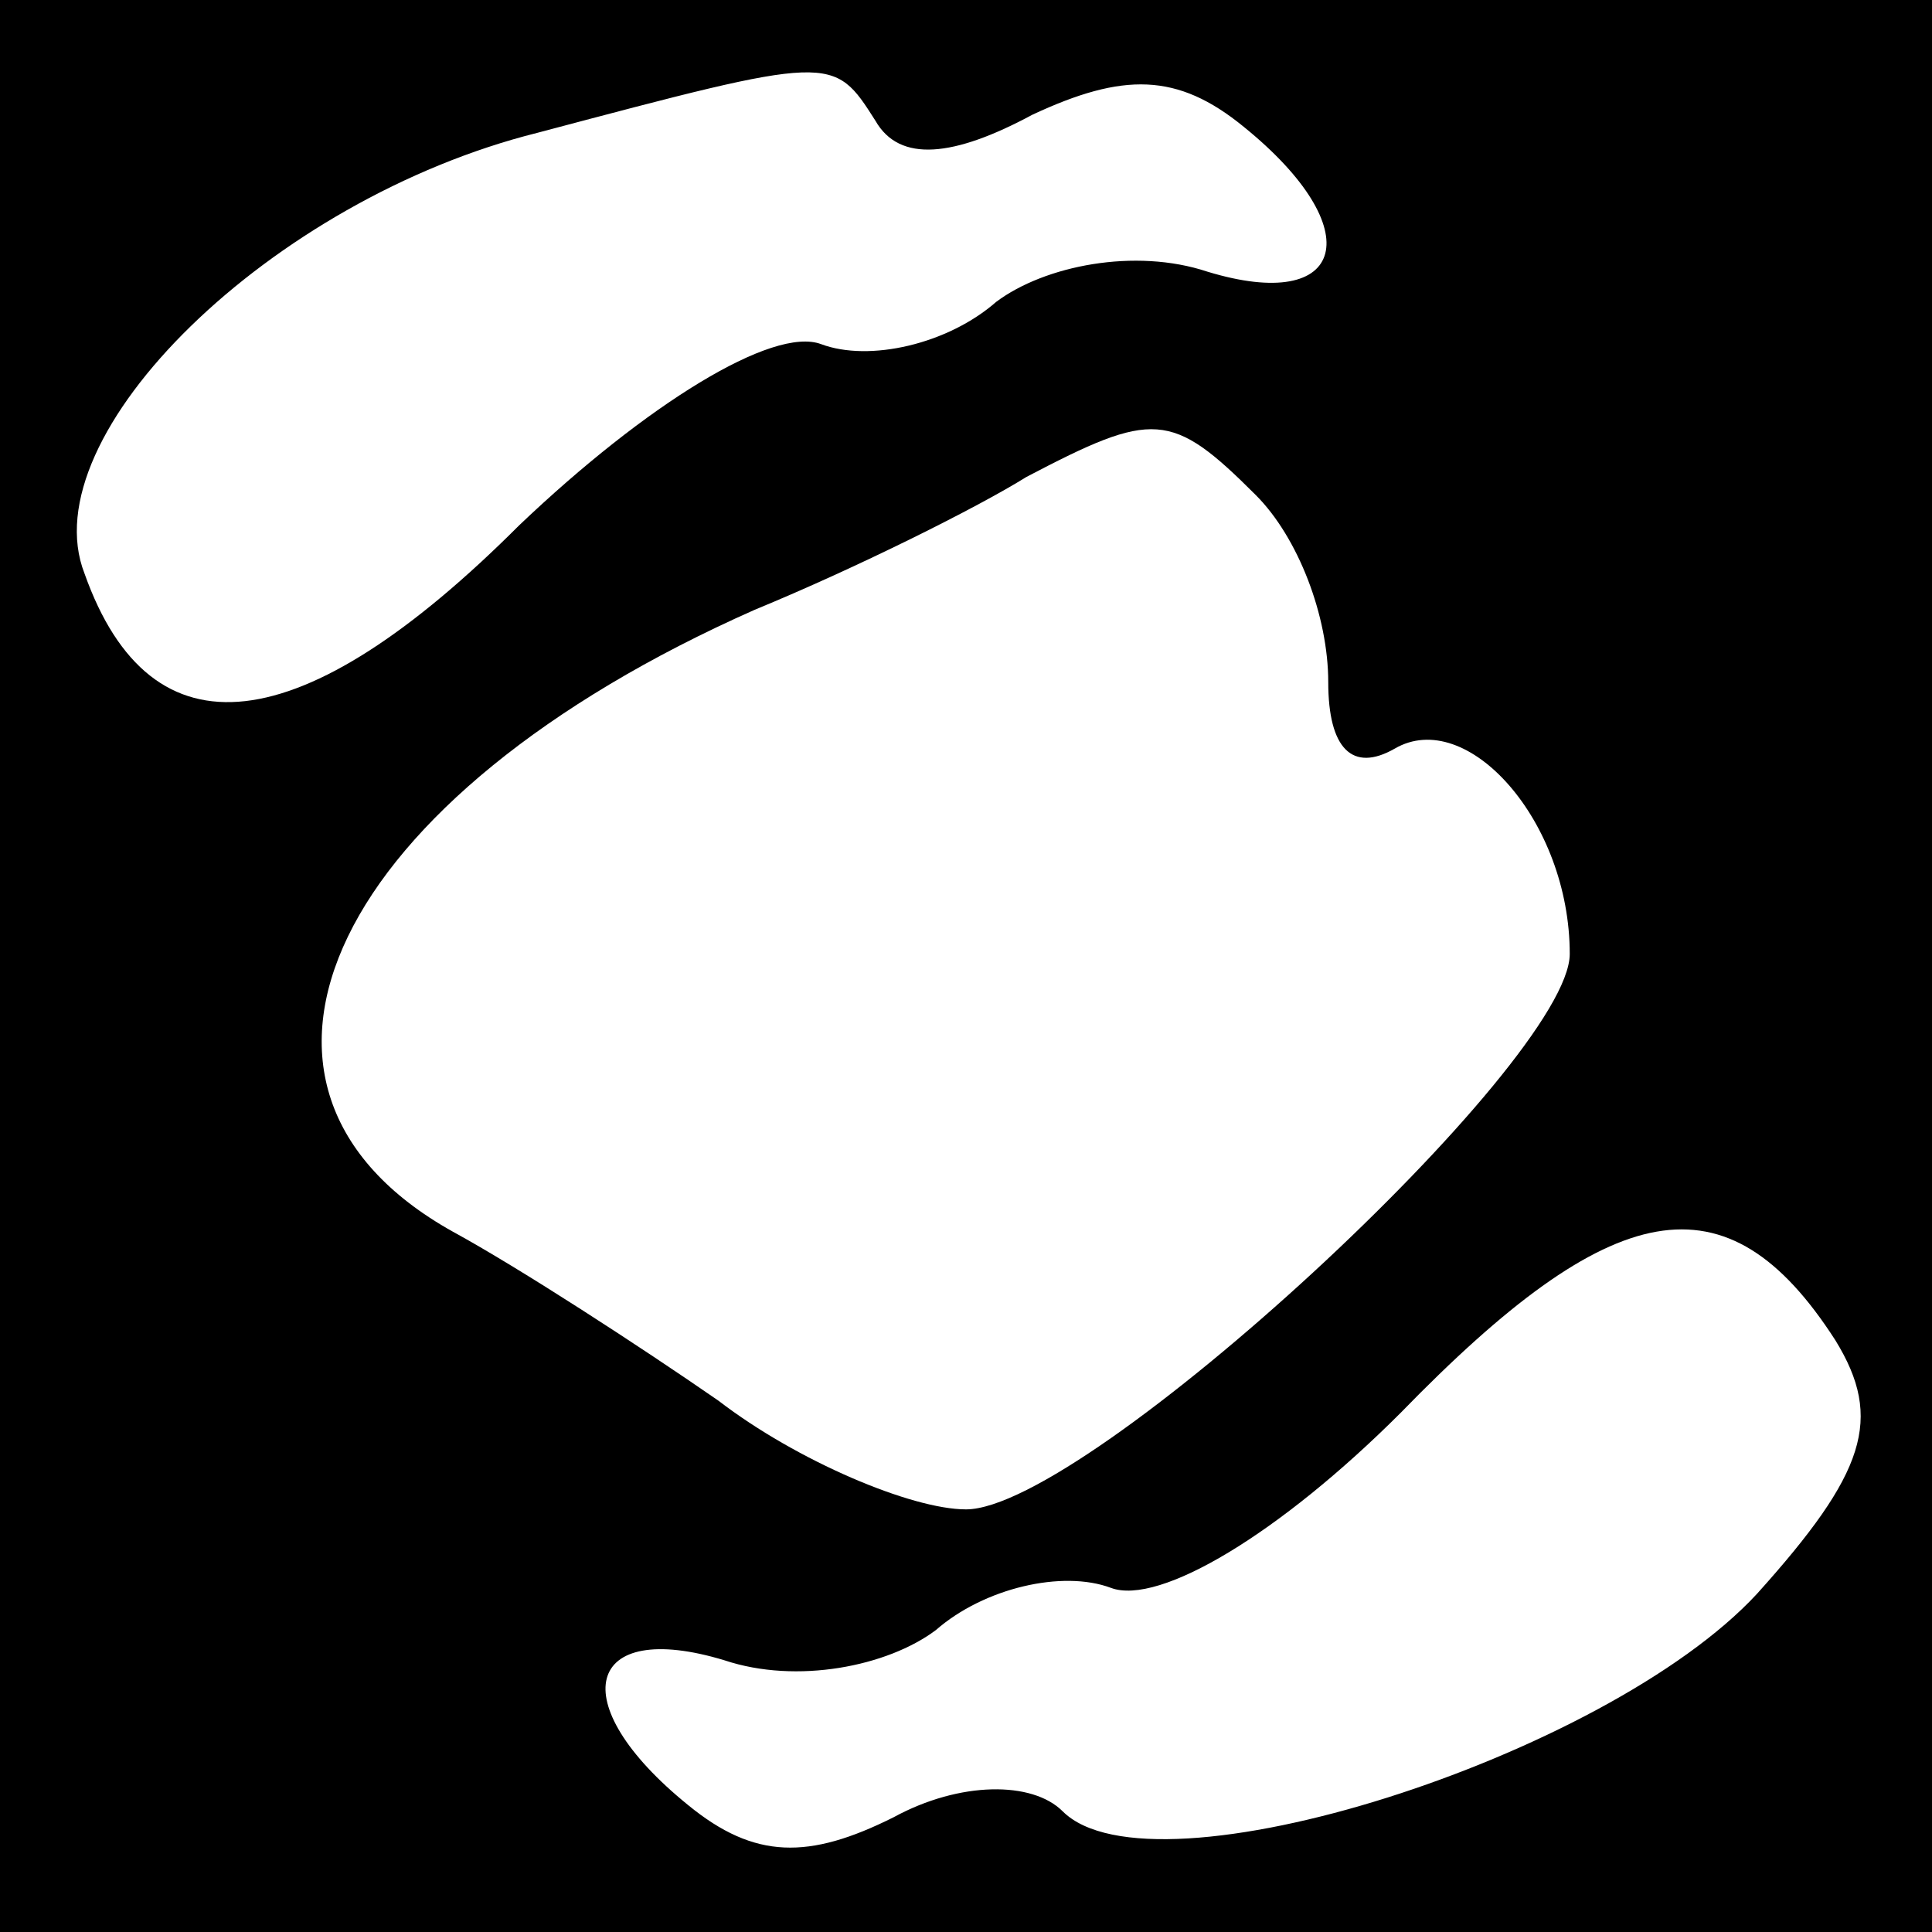 <?xml version="1.0" standalone="no"?>
<!DOCTYPE svg PUBLIC "-//W3C//DTD SVG 20010904//EN"
 "http://www.w3.org/TR/2001/REC-SVG-20010904/DTD/svg10.dtd">
<svg version="1.0" xmlns="http://www.w3.org/2000/svg"
 width="32pt" height="32pt" viewBox="0 0 32 32"
 preserveAspectRatio="xMidYMid meet">
<rect x="0" y="0" width="32" height="32" fill="#808080" stroke="none"/>
<g transform="translate(0,32) scale(0.1,-0.1)"
fill="#000000" stroke="none">
<path fill="#000000" stroke="none" d="M0 160 l0 -160 160 0 160 0 0 160 0
160 -160 0 -160 0 0 -160z"/>
<path fill="#ffffff" stroke="none" d="M145 300 c4 -7 13 -6 26 1 15 7 24 7
35 -2 21 -17 17 -31 -6 -24 -12 4 -27 1 -35 -5 -8 -7 -21 -10 -29 -7 -8 3 -29
-10 -50 -30 -36 -36 -61 -39 -72 -8 -9 23 31 62 75 73 49 13 49 13 56 2z"/>
<path fill="#ffffff" stroke="none" d="M208 238 c7 -7 12 -20 12 -31 0 -11 4
-15 11 -11 12 7 29 -12 29 -34 0 -18 -80 -92 -100 -92 -9 0 -28 8 -41 18 -13
9 -33 22 -44 28 -43 24 -20 72 50 103 17 7 37 17 45 22 21 11 24 11 38 -3z"/>
<path fill="#ffffff" stroke="none" d="M304 98 c8 -13 5 -22 -13 -42 -25 -27
-100 -51 -115 -36 -5 5 -17 5 -28 -1 -14 -7 -23 -7 -34 2 -21 17 -17 31 6 24
12 -4 27 -1 35 5 8 7 21 10 29 7 8 -3 28 9 48 29 35 36 54 40 72 12z"/>
</g>
</svg>
